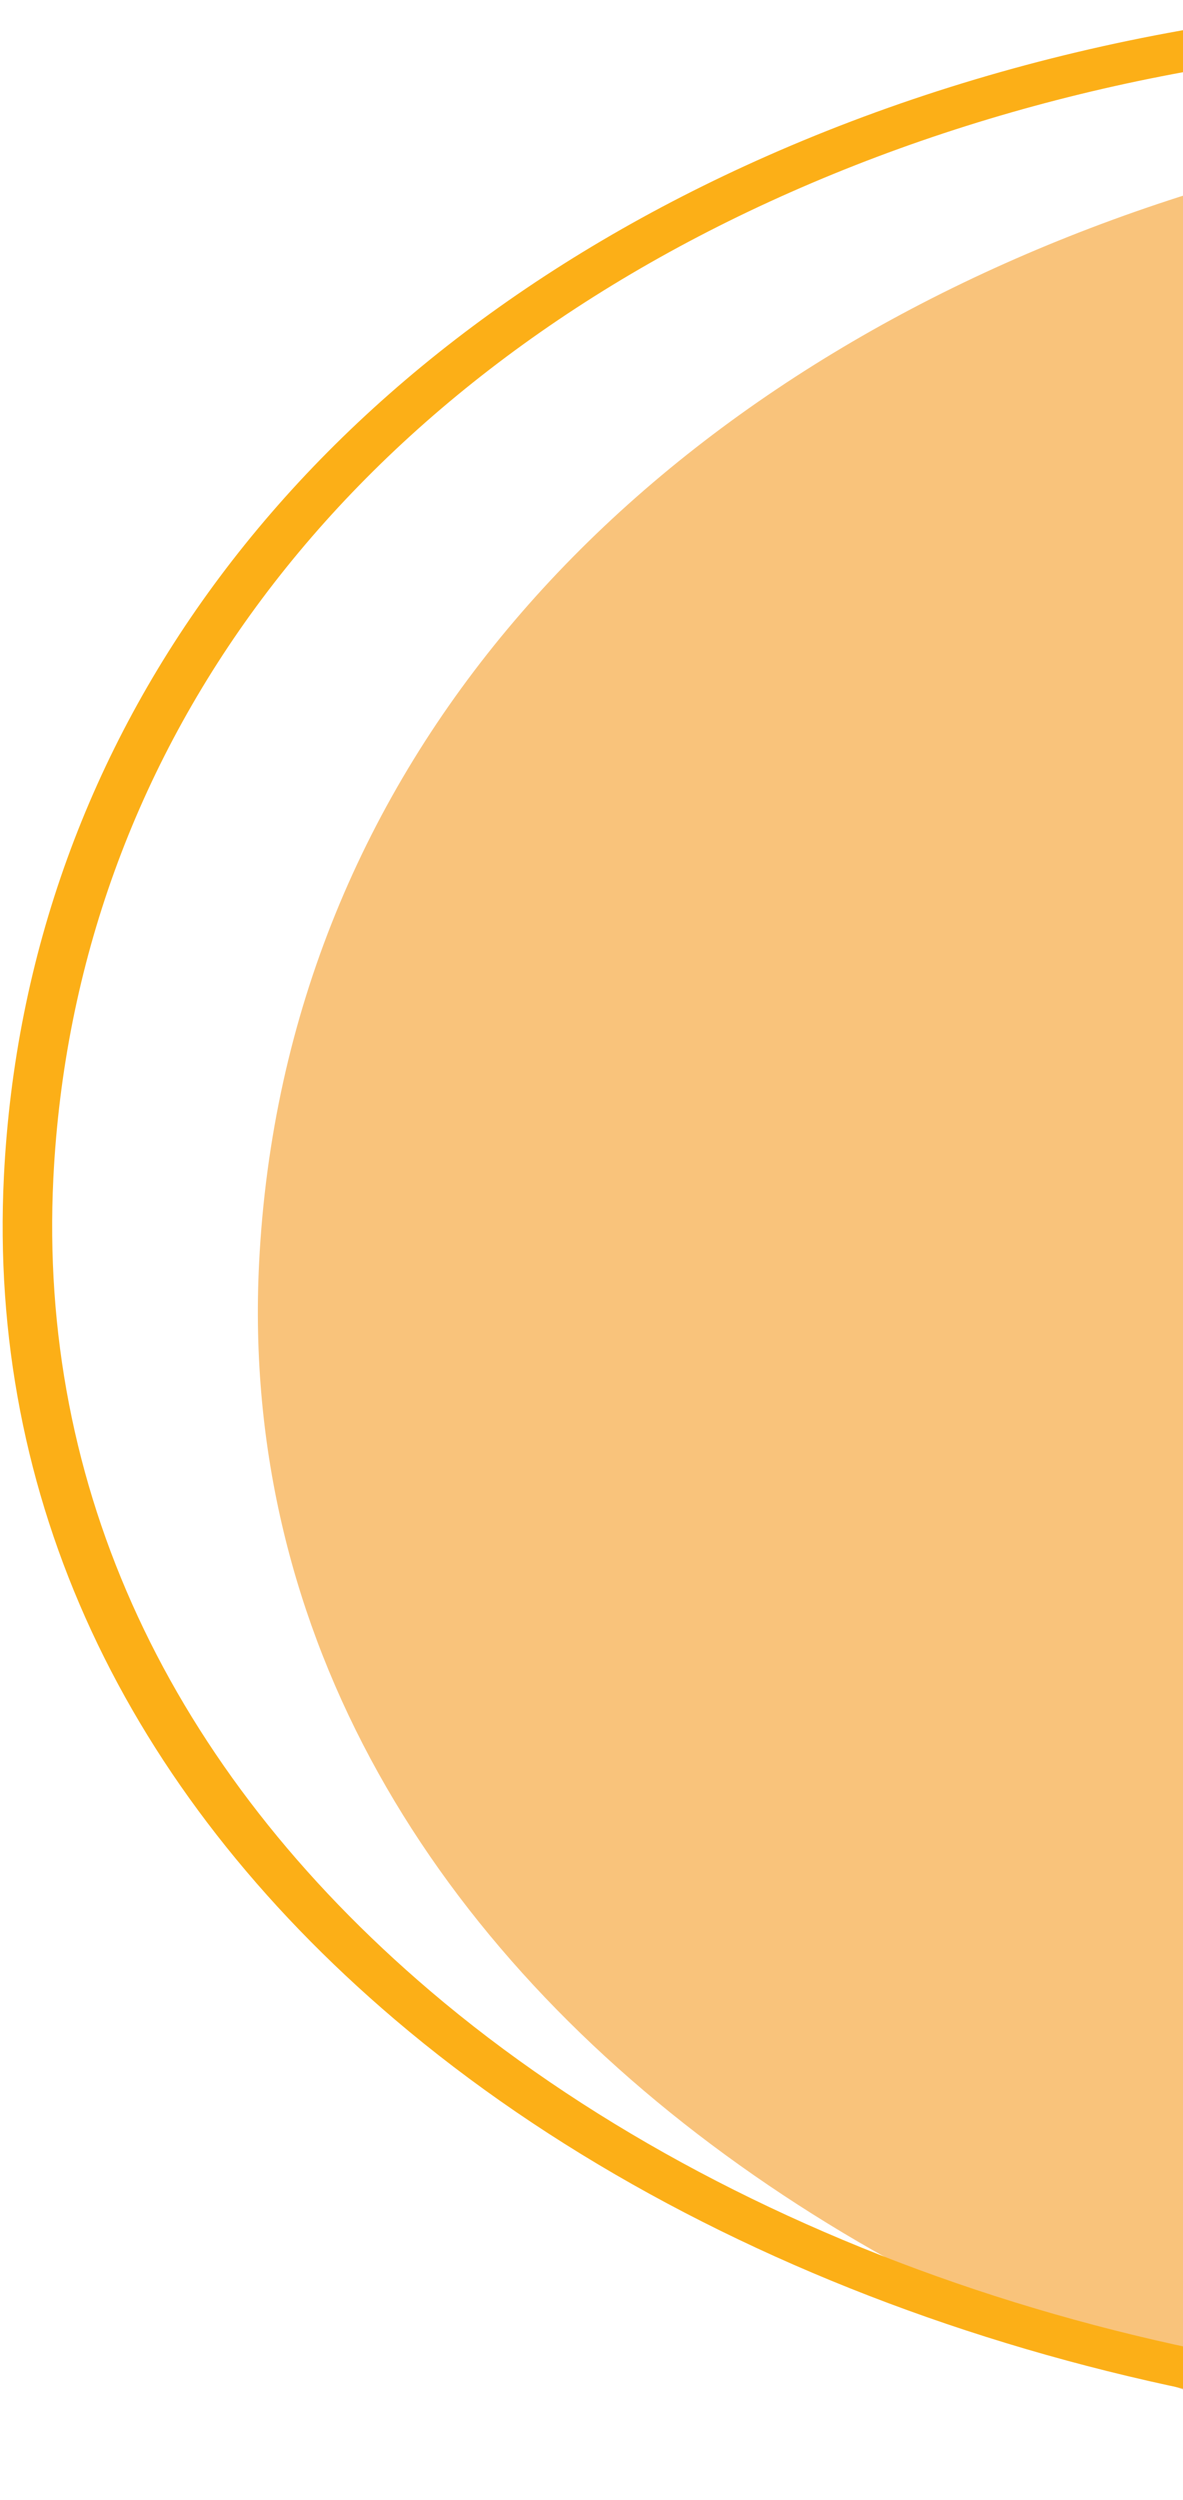 <svg width="89" height="188" viewBox="0 0 89 188" fill="none" xmlns="http://www.w3.org/2000/svg">
<path d="M141.132 187.991C78.113 188.667 16.702 151.183 19.491 95.01C23.25 19.433 124.934 -13.994 198.966 23.355C279.594 64.044 260.229 166.477 169.671 184.989C160.268 186.909 150.667 187.896 141.116 187.991H141.132Z" fill="#F9C37B"/>
<path d="M121.454 183C86.86 183 52.674 171.419 29.699 151.865C9.269 134.474 -0.897 112.542 0.294 88.461C1.942 55.097 22.878 27.124 57.7 11.733C96.014 -5.2 143.483 -3.713 181.569 15.597C200.889 25.395 215.673 39.435 224.289 56.205C232.317 71.813 234.863 89.191 231.648 106.447C228.45 123.596 219.785 139.42 206.6 152.203C192.453 165.906 173.557 175.487 151.919 179.932C142.586 181.851 132.893 182.878 123.102 182.986C122.547 182.986 121.992 182.986 121.438 182.986L121.454 183ZM114.992 3.084C95.77 3.084 76.661 6.854 59.462 14.462C25.831 29.327 5.613 56.353 4.014 88.596C2.872 111.812 12.663 132.947 32.375 149.73C55.008 169 88.932 180.297 123.086 179.919C132.583 179.811 141.998 178.824 151.054 176.96C191.931 168.554 221.417 141.366 228.01 105.988C234.651 70.353 216.114 36.732 179.643 18.233C159.785 8.165 137.315 3.084 114.992 3.084Z" fill="#FCAF17"/>
</svg>
